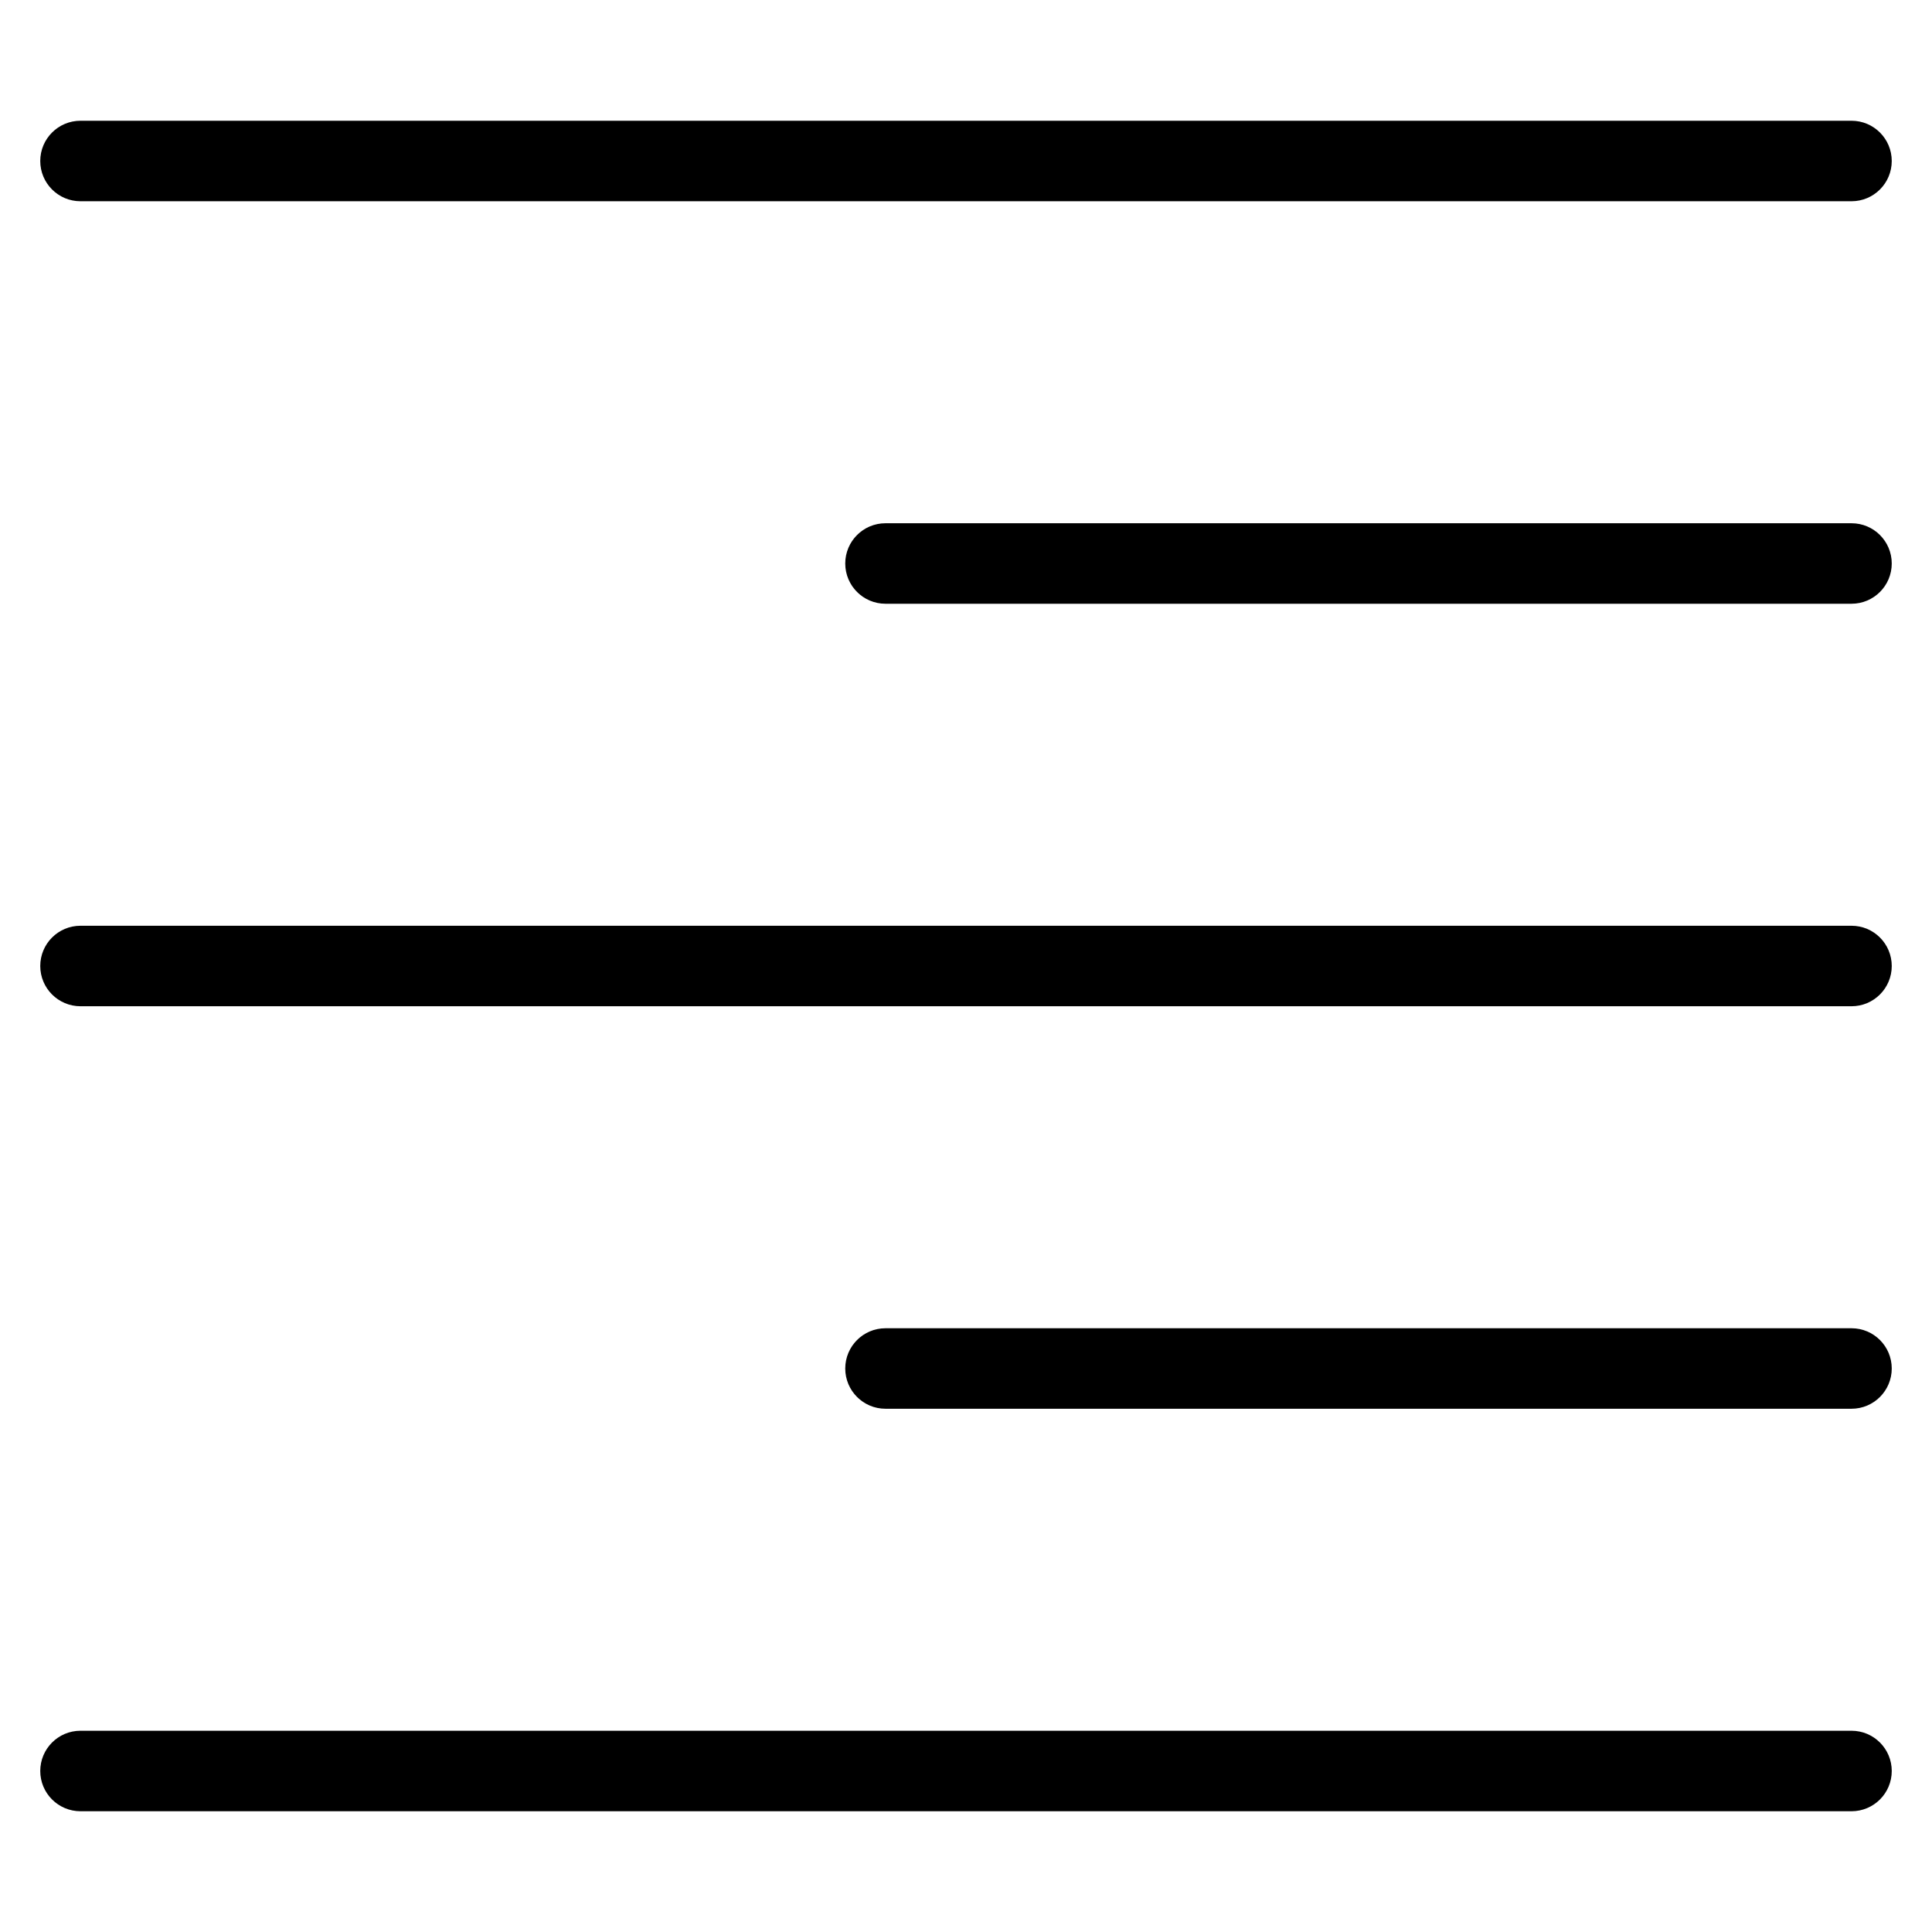 <?xml version="1.0" encoding="utf-8"?>
<!-- Generator: Adobe Illustrator 19.2.0, SVG Export Plug-In . SVG Version: 6.00 Build 0)  -->
<!DOCTYPE svg PUBLIC "-//W3C//DTD SVG 1.1//EN" "http://www.w3.org/Graphics/SVG/1.1/DTD/svg11.dtd">
<svg version="1.1" id="Layer_1" xmlns="http://www.w3.org/2000/svg" xmlns:xlink="http://www.w3.org/1999/xlink" x="0px" y="0px"
	 width="48px" height="48px" viewBox="0 0 48 48" enable-background="new 0 0 48 48" xml:space="preserve">
<path d="M46,3H2C1.447,3,1,3.448,1,4s0.447,1,1,1h44c0.553,0,1-0.448,1-1S46.553,3,46,3z"/>
<path d="M46,13H22c-0.553,0-1,0.448-1,1s0.447,1,1,1h24c0.553,0,1-0.448,1-1S46.553,13,46,13z"/>
<path d="M46,23H2c-0.553,0-1,0.448-1,1s0.447,1,1,1h44c0.553,0,1-0.448,1-1S46.553,23,46,23z"/>
<path d="M46,43H2c-0.553,0-1,0.448-1,1s0.447,1,1,1h44c0.553,0,1-0.448,1-1S46.553,43,46,43z"/>
<path d="M46,33H22c-0.553,0-1,0.448-1,1s0.447,1,1,1h24c0.553,0,1-0.448,1-1S46.553,33,46,33z"/>
</svg>
